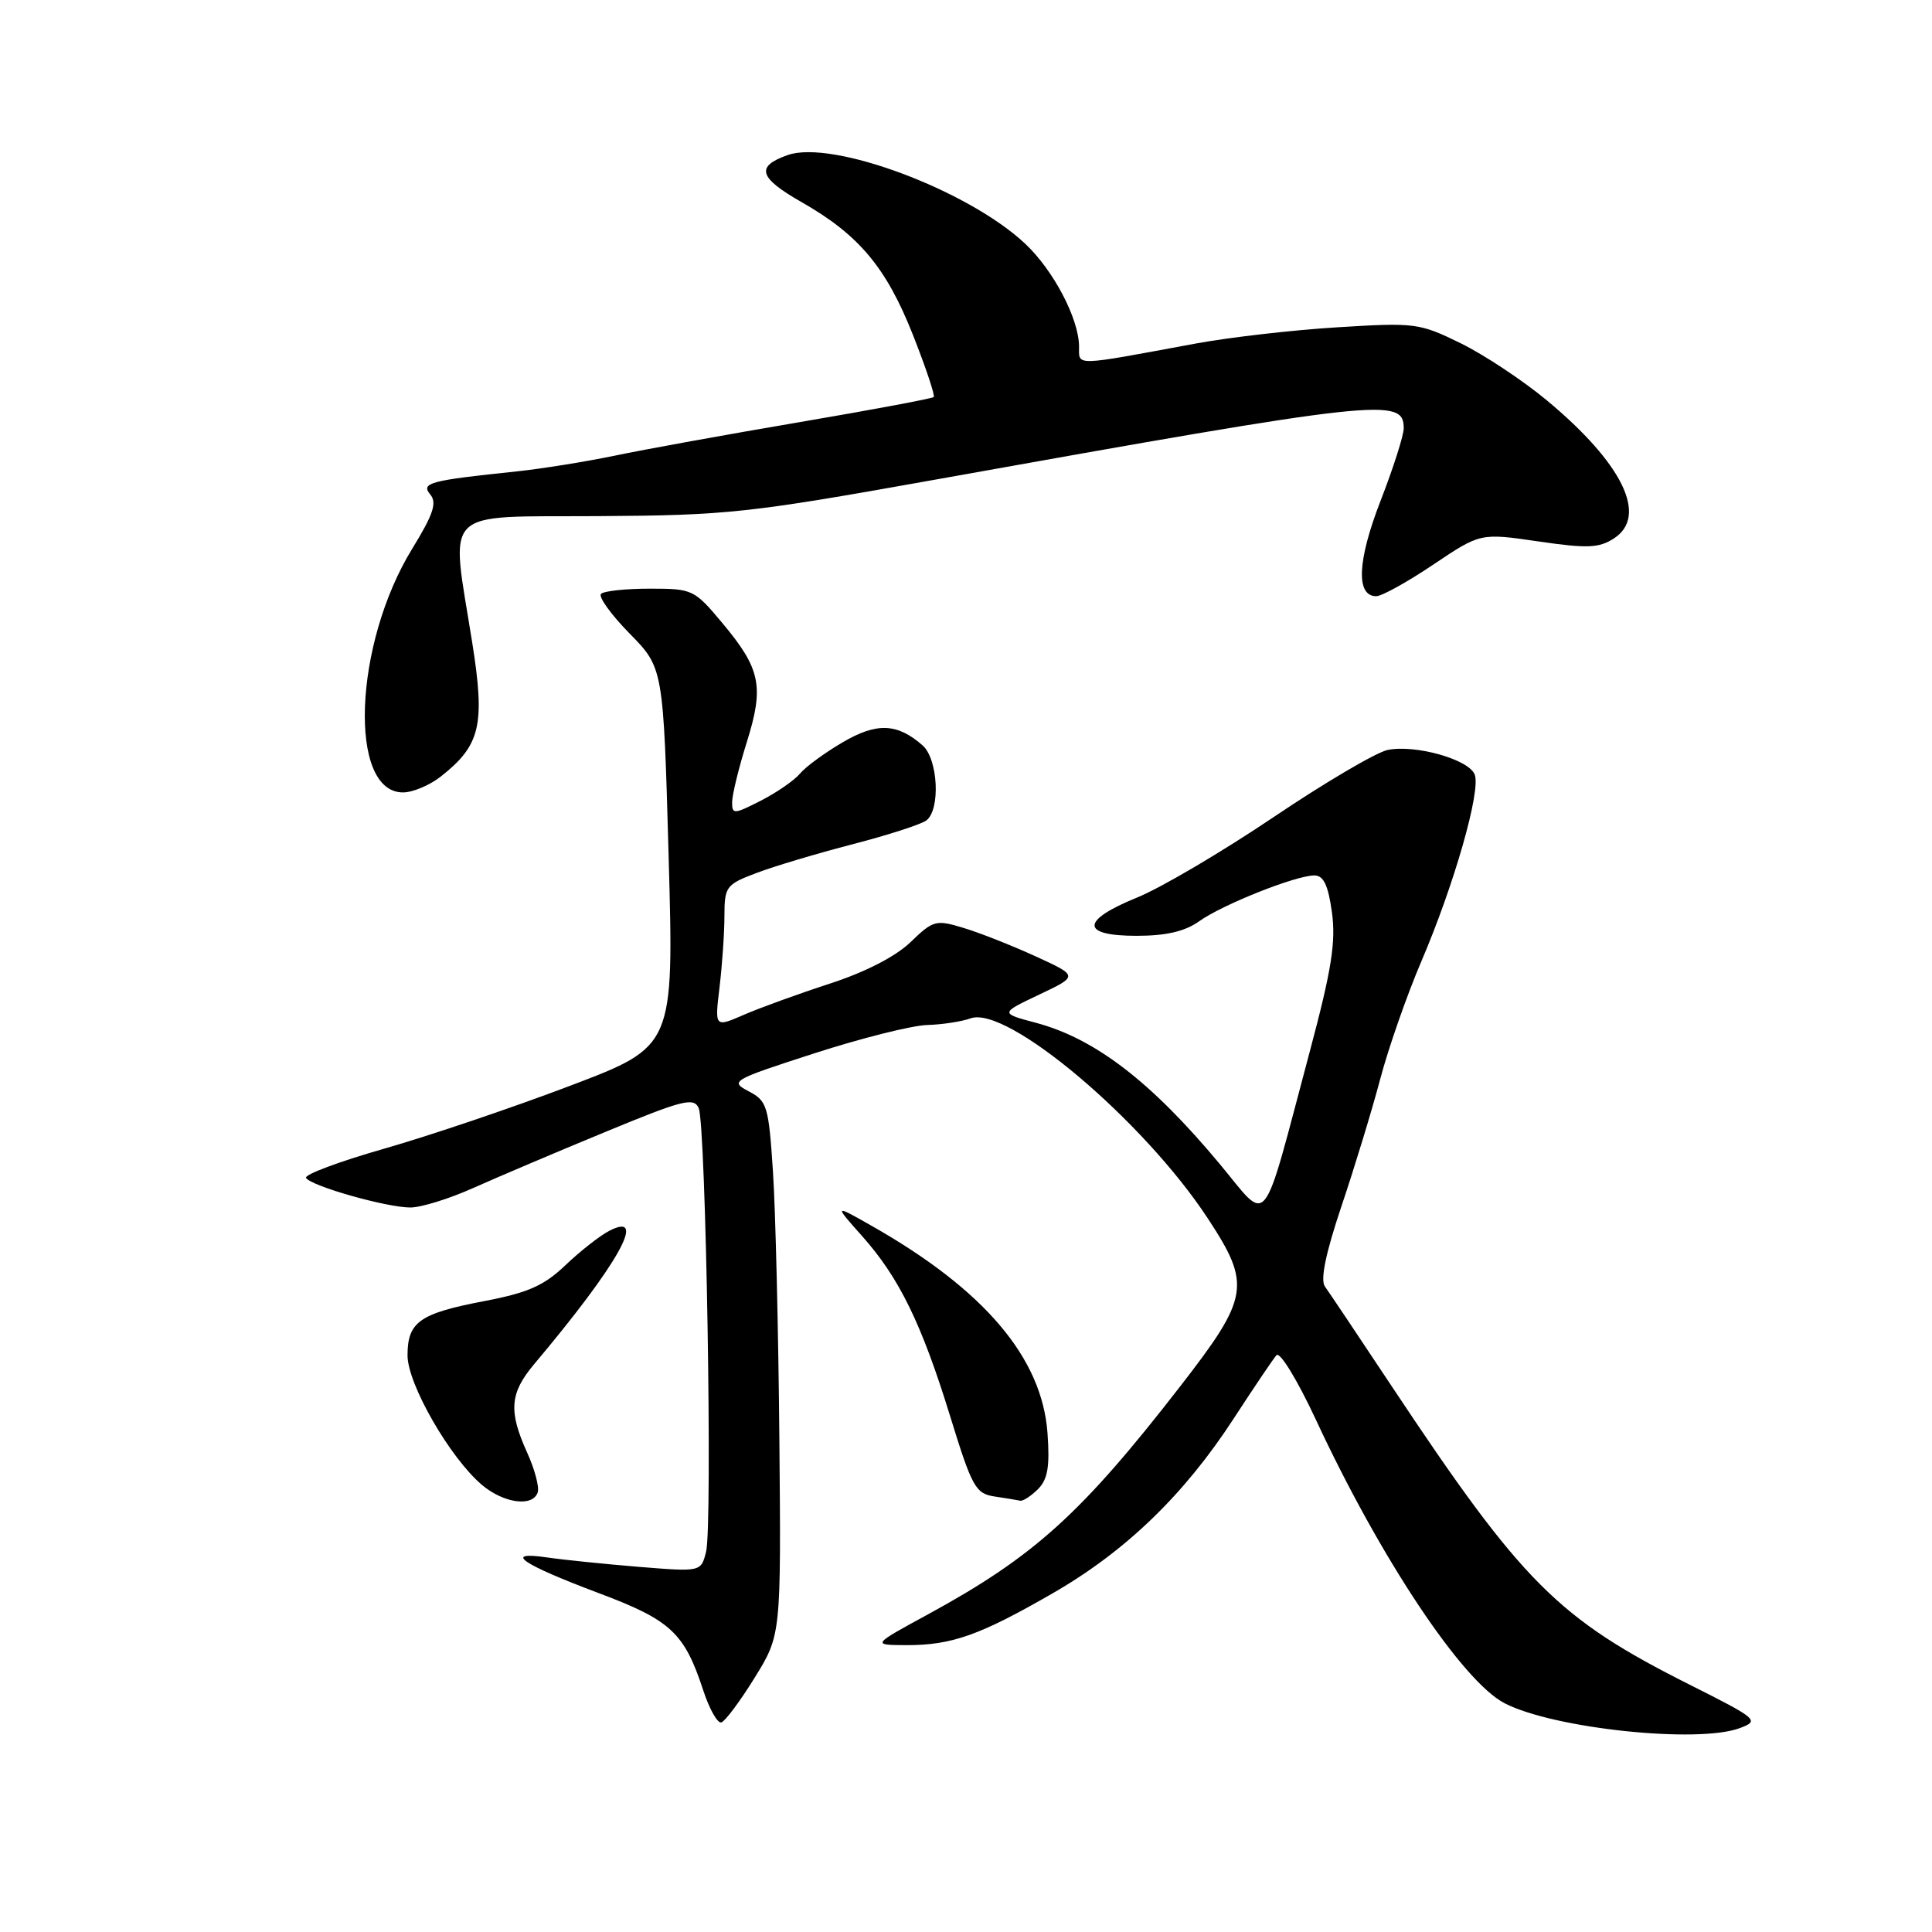 <?xml version="1.0" encoding="UTF-8" standalone="no"?>
<!DOCTYPE svg PUBLIC "-//W3C//DTD SVG 1.1//EN" "http://www.w3.org/Graphics/SVG/1.1/DTD/svg11.dtd" >
<svg xmlns="http://www.w3.org/2000/svg" xmlns:xlink="http://www.w3.org/1999/xlink" version="1.1" viewBox="0 0 256 256">
 <g >
 <path fill="currentColor"
d=" M 230.57 228.97 C 233.17 227.99 232.92 227.77 223.87 223.22 C 206.39 214.43 201.75 209.79 184.38 183.64 C 180.05 177.12 176.08 171.19 175.56 170.47 C 174.93 169.60 175.65 166.08 177.75 159.83 C 179.48 154.70 181.79 147.12 182.88 143.00 C 183.97 138.88 186.43 131.83 188.35 127.35 C 192.68 117.24 196.24 104.79 195.41 102.64 C 194.65 100.63 187.58 98.63 183.88 99.37 C 182.37 99.68 175.57 103.68 168.76 108.27 C 161.95 112.86 153.82 117.65 150.69 118.92 C 143.18 121.97 143.15 124.00 150.60 124.00 C 154.52 124.00 157.00 123.42 158.90 122.07 C 162.01 119.85 171.70 116.00 174.16 116.00 C 175.38 116.00 175.99 117.28 176.49 120.90 C 177.02 124.82 176.45 128.46 173.60 139.15 C 167.04 163.72 168.26 162.20 161.61 154.22 C 152.54 143.33 145.10 137.62 137.28 135.53 C 132.50 134.26 132.50 134.26 137.70 131.79 C 142.90 129.32 142.90 129.32 137.20 126.71 C 134.07 125.28 129.77 123.58 127.66 122.95 C 124.02 121.84 123.65 121.94 120.66 124.83 C 118.69 126.73 114.68 128.80 110.00 130.32 C 105.88 131.66 100.75 133.52 98.60 134.45 C 94.70 136.15 94.70 136.15 95.34 130.83 C 95.69 127.90 95.99 123.65 95.99 121.39 C 96.00 117.47 96.20 117.20 100.25 115.67 C 102.59 114.78 108.33 113.07 113.00 111.86 C 117.67 110.65 122.06 109.23 122.75 108.71 C 124.64 107.27 124.30 100.58 122.25 98.77 C 118.88 95.81 116.17 95.71 111.64 98.37 C 109.28 99.75 106.73 101.62 105.99 102.52 C 105.24 103.41 102.92 105.02 100.82 106.09 C 97.23 107.92 97.00 107.93 97.01 106.27 C 97.02 105.30 97.89 101.73 98.95 98.35 C 101.27 90.95 100.80 88.63 95.70 82.54 C 92.00 78.11 91.76 78.00 86.12 78.00 C 82.94 78.00 80.02 78.31 79.64 78.69 C 79.26 79.07 80.96 81.43 83.42 83.94 C 87.90 88.50 87.90 88.50 88.60 113.57 C 89.30 138.65 89.30 138.65 75.57 143.86 C 68.02 146.73 56.94 150.48 50.96 152.19 C 44.97 153.90 40.29 155.65 40.55 156.08 C 41.22 157.16 51.23 160.00 54.38 160.00 C 55.79 160.00 59.54 158.84 62.72 157.41 C 65.90 155.99 73.75 152.65 80.18 150.00 C 90.47 145.74 91.94 145.37 92.58 146.83 C 93.54 149.02 94.43 202.17 93.56 205.61 C 92.89 208.28 92.89 208.28 84.70 207.62 C 80.19 207.25 74.70 206.69 72.50 206.37 C 66.56 205.50 69.08 207.24 79.32 211.09 C 88.89 214.68 90.68 216.34 93.19 224.00 C 94.00 226.47 95.08 228.38 95.58 228.23 C 96.09 228.07 98.08 225.41 100.00 222.30 C 103.50 216.64 103.50 216.64 103.27 190.57 C 103.14 176.23 102.76 160.33 102.42 155.23 C 101.85 146.54 101.65 145.88 99.20 144.60 C 96.68 143.28 96.96 143.11 107.88 139.58 C 114.09 137.57 120.82 135.88 122.84 135.82 C 124.85 135.76 127.44 135.36 128.60 134.94 C 133.40 133.17 151.54 148.47 160.07 161.49 C 165.81 170.24 165.54 171.89 156.39 183.69 C 143.29 200.58 137.03 206.24 123.00 213.89 C 115.50 217.97 115.50 217.97 120.10 217.99 C 126.12 218.00 129.82 216.69 139.50 211.11 C 149.16 205.55 156.91 198.06 163.45 188.00 C 166.13 183.88 168.69 180.08 169.14 179.57 C 169.59 179.06 171.90 182.84 174.34 188.07 C 182.89 206.47 193.75 222.78 199.37 225.69 C 205.86 229.05 225.06 231.07 230.57 228.97 Z  M 71.25 197.75 C 71.48 197.06 70.86 194.70 69.86 192.50 C 67.36 186.99 67.55 184.61 70.76 180.78 C 81.87 167.59 85.90 160.44 80.75 163.08 C 79.51 163.72 76.90 165.76 74.94 167.63 C 72.08 170.36 69.98 171.29 64.18 172.40 C 55.59 174.04 54.00 175.16 54.00 179.60 C 54.00 183.39 59.60 193.14 63.85 196.75 C 66.75 199.20 70.59 199.72 71.25 197.75 Z  M 137.54 197.32 C 138.83 196.02 139.12 194.34 138.80 189.90 C 138.08 179.92 130.44 170.91 115.50 162.43 C 110.50 159.59 110.50 159.59 114.21 163.76 C 119.14 169.28 122.12 175.38 125.91 187.69 C 128.79 197.04 129.27 197.91 131.77 198.29 C 133.27 198.51 134.81 198.77 135.18 198.85 C 135.55 198.93 136.61 198.24 137.54 197.32 Z  M 58.39 102.91 C 63.68 98.75 64.31 96.07 62.56 85.07 C 59.69 67.03 58.21 68.52 79.25 68.39 C 96.32 68.29 99.18 67.98 123.50 63.63 C 183.25 52.93 186.01 52.63 186.00 56.77 C 185.99 57.72 184.61 62.05 182.92 66.39 C 179.85 74.30 179.64 79.00 182.36 79.00 C 183.09 79.00 186.49 77.12 189.92 74.81 C 196.16 70.62 196.16 70.62 203.83 71.74 C 210.33 72.69 211.86 72.63 213.86 71.34 C 218.41 68.39 215.03 61.43 204.99 53.07 C 201.79 50.41 196.63 46.99 193.52 45.47 C 188.07 42.80 187.49 42.73 177.19 43.37 C 171.31 43.73 162.90 44.70 158.50 45.51 C 142.00 48.56 143.00 48.54 142.98 45.88 C 142.94 42.21 139.60 35.84 135.87 32.32 C 128.32 25.20 110.27 18.46 104.36 20.55 C 100.09 22.06 100.53 23.54 106.21 26.78 C 113.81 31.11 117.43 35.43 120.97 44.38 C 122.68 48.71 123.92 52.42 123.72 52.61 C 123.52 52.81 115.51 54.31 105.93 55.94 C 96.34 57.57 85.35 59.56 81.50 60.37 C 77.65 61.17 71.80 62.11 68.50 62.46 C 56.91 63.67 55.74 63.98 57.01 65.52 C 57.93 66.62 57.42 68.15 54.62 72.71 C 46.85 85.35 46.11 105.00 53.40 105.00 C 54.68 105.00 56.92 104.06 58.39 102.91 Z "/>
</g>
</svg>